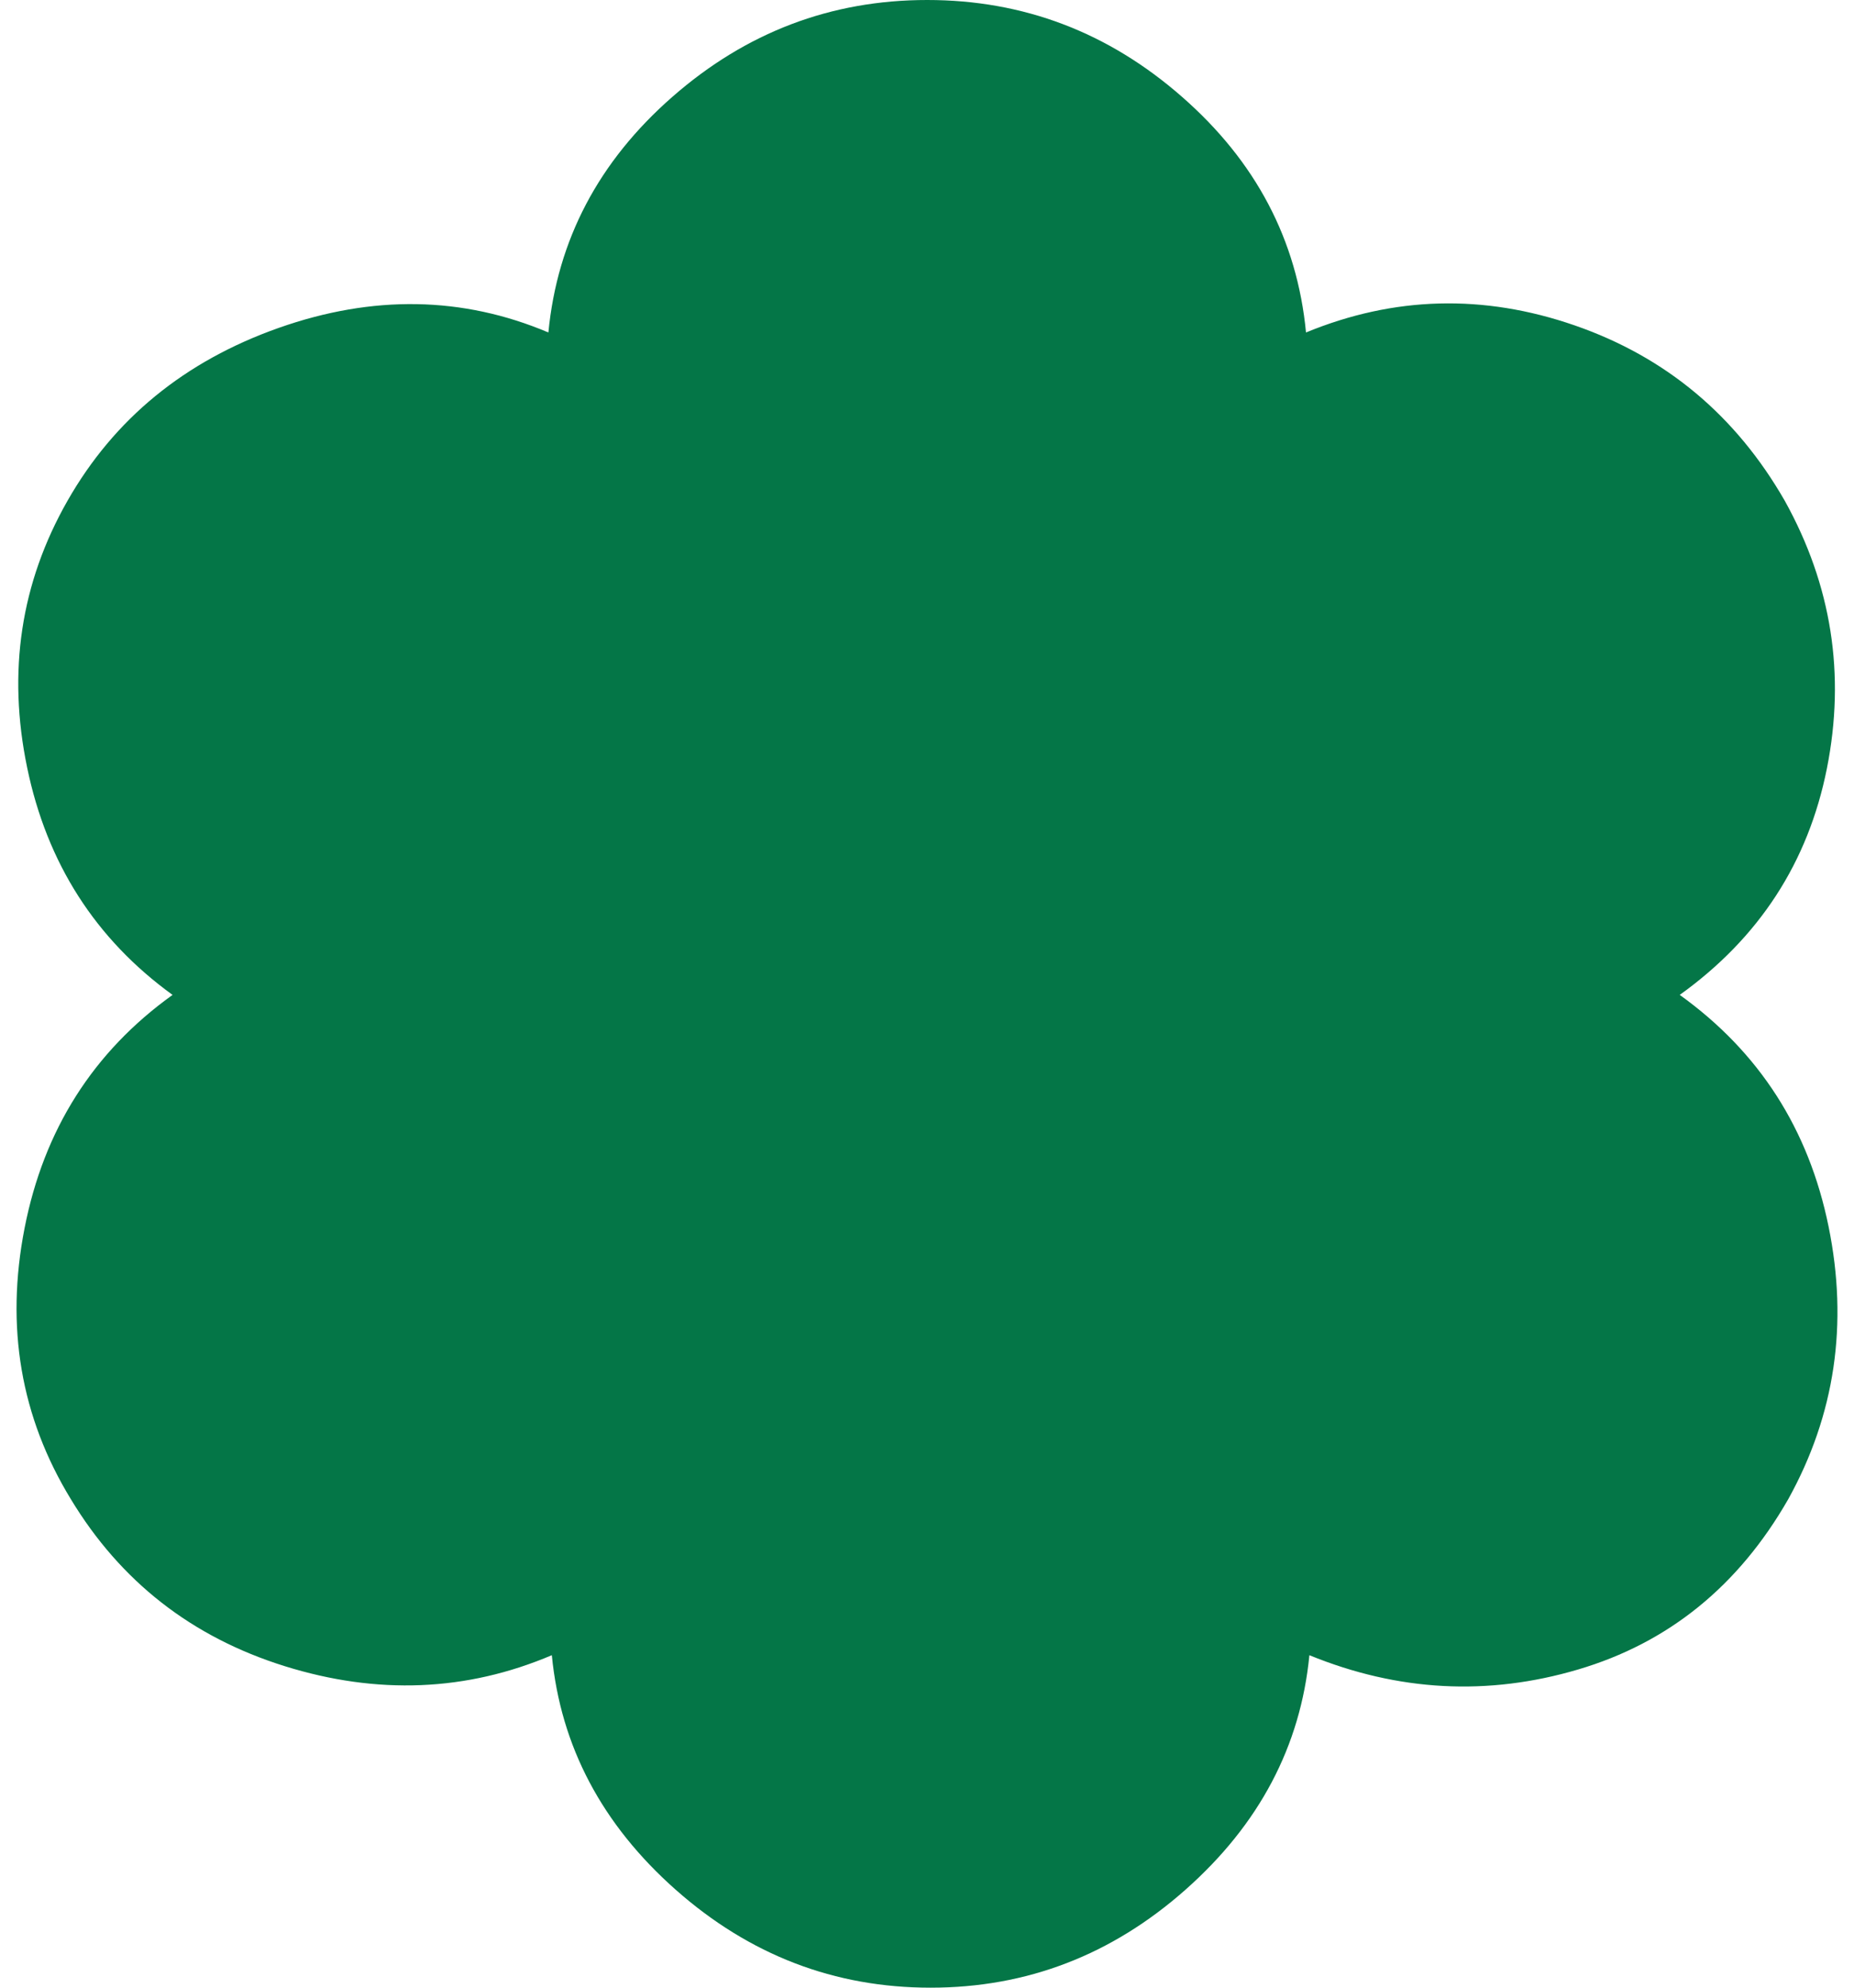 <svg width="28" height="30" viewBox="0 0 28 30" fill="none" xmlns="http://www.w3.org/2000/svg">
<path d="M14.055 30C12.602 30 11.319 29.507 10.205 28.522C9.092 27.537 8.468 26.357 8.334 24.982C7.045 25.529 5.7 25.584 4.299 25.147C2.897 24.709 1.821 23.869 1.07 22.627C0.313 21.388 0.08 20.025 0.371 18.537C0.662 17.05 1.407 15.876 2.606 15.016C1.442 14.173 0.709 13.029 0.41 11.585C0.11 10.14 0.313 8.798 1.019 7.559C1.725 6.321 2.788 5.451 4.209 4.949C5.63 4.448 6.988 4.471 8.282 5.018C8.417 3.622 9.041 2.436 10.154 1.462C11.268 0.487 12.55 0 14.003 0C15.456 0 16.739 0.487 17.852 1.462C18.966 2.436 19.59 3.622 19.724 5.018C21.053 4.471 22.405 4.435 23.781 4.911C25.157 5.387 26.215 6.27 26.955 7.559C27.662 8.832 27.873 10.178 27.591 11.597C27.308 13.017 26.567 14.156 25.368 15.016C26.567 15.876 27.316 17.041 27.616 18.512C27.916 19.982 27.713 21.354 27.007 22.627C26.256 23.938 25.198 24.795 23.832 25.198C22.467 25.601 21.115 25.529 19.775 24.982C19.641 26.357 19.017 27.537 17.903 28.522C16.79 29.507 15.507 30 14.055 30Z" fill="#047647"/>
</svg>
